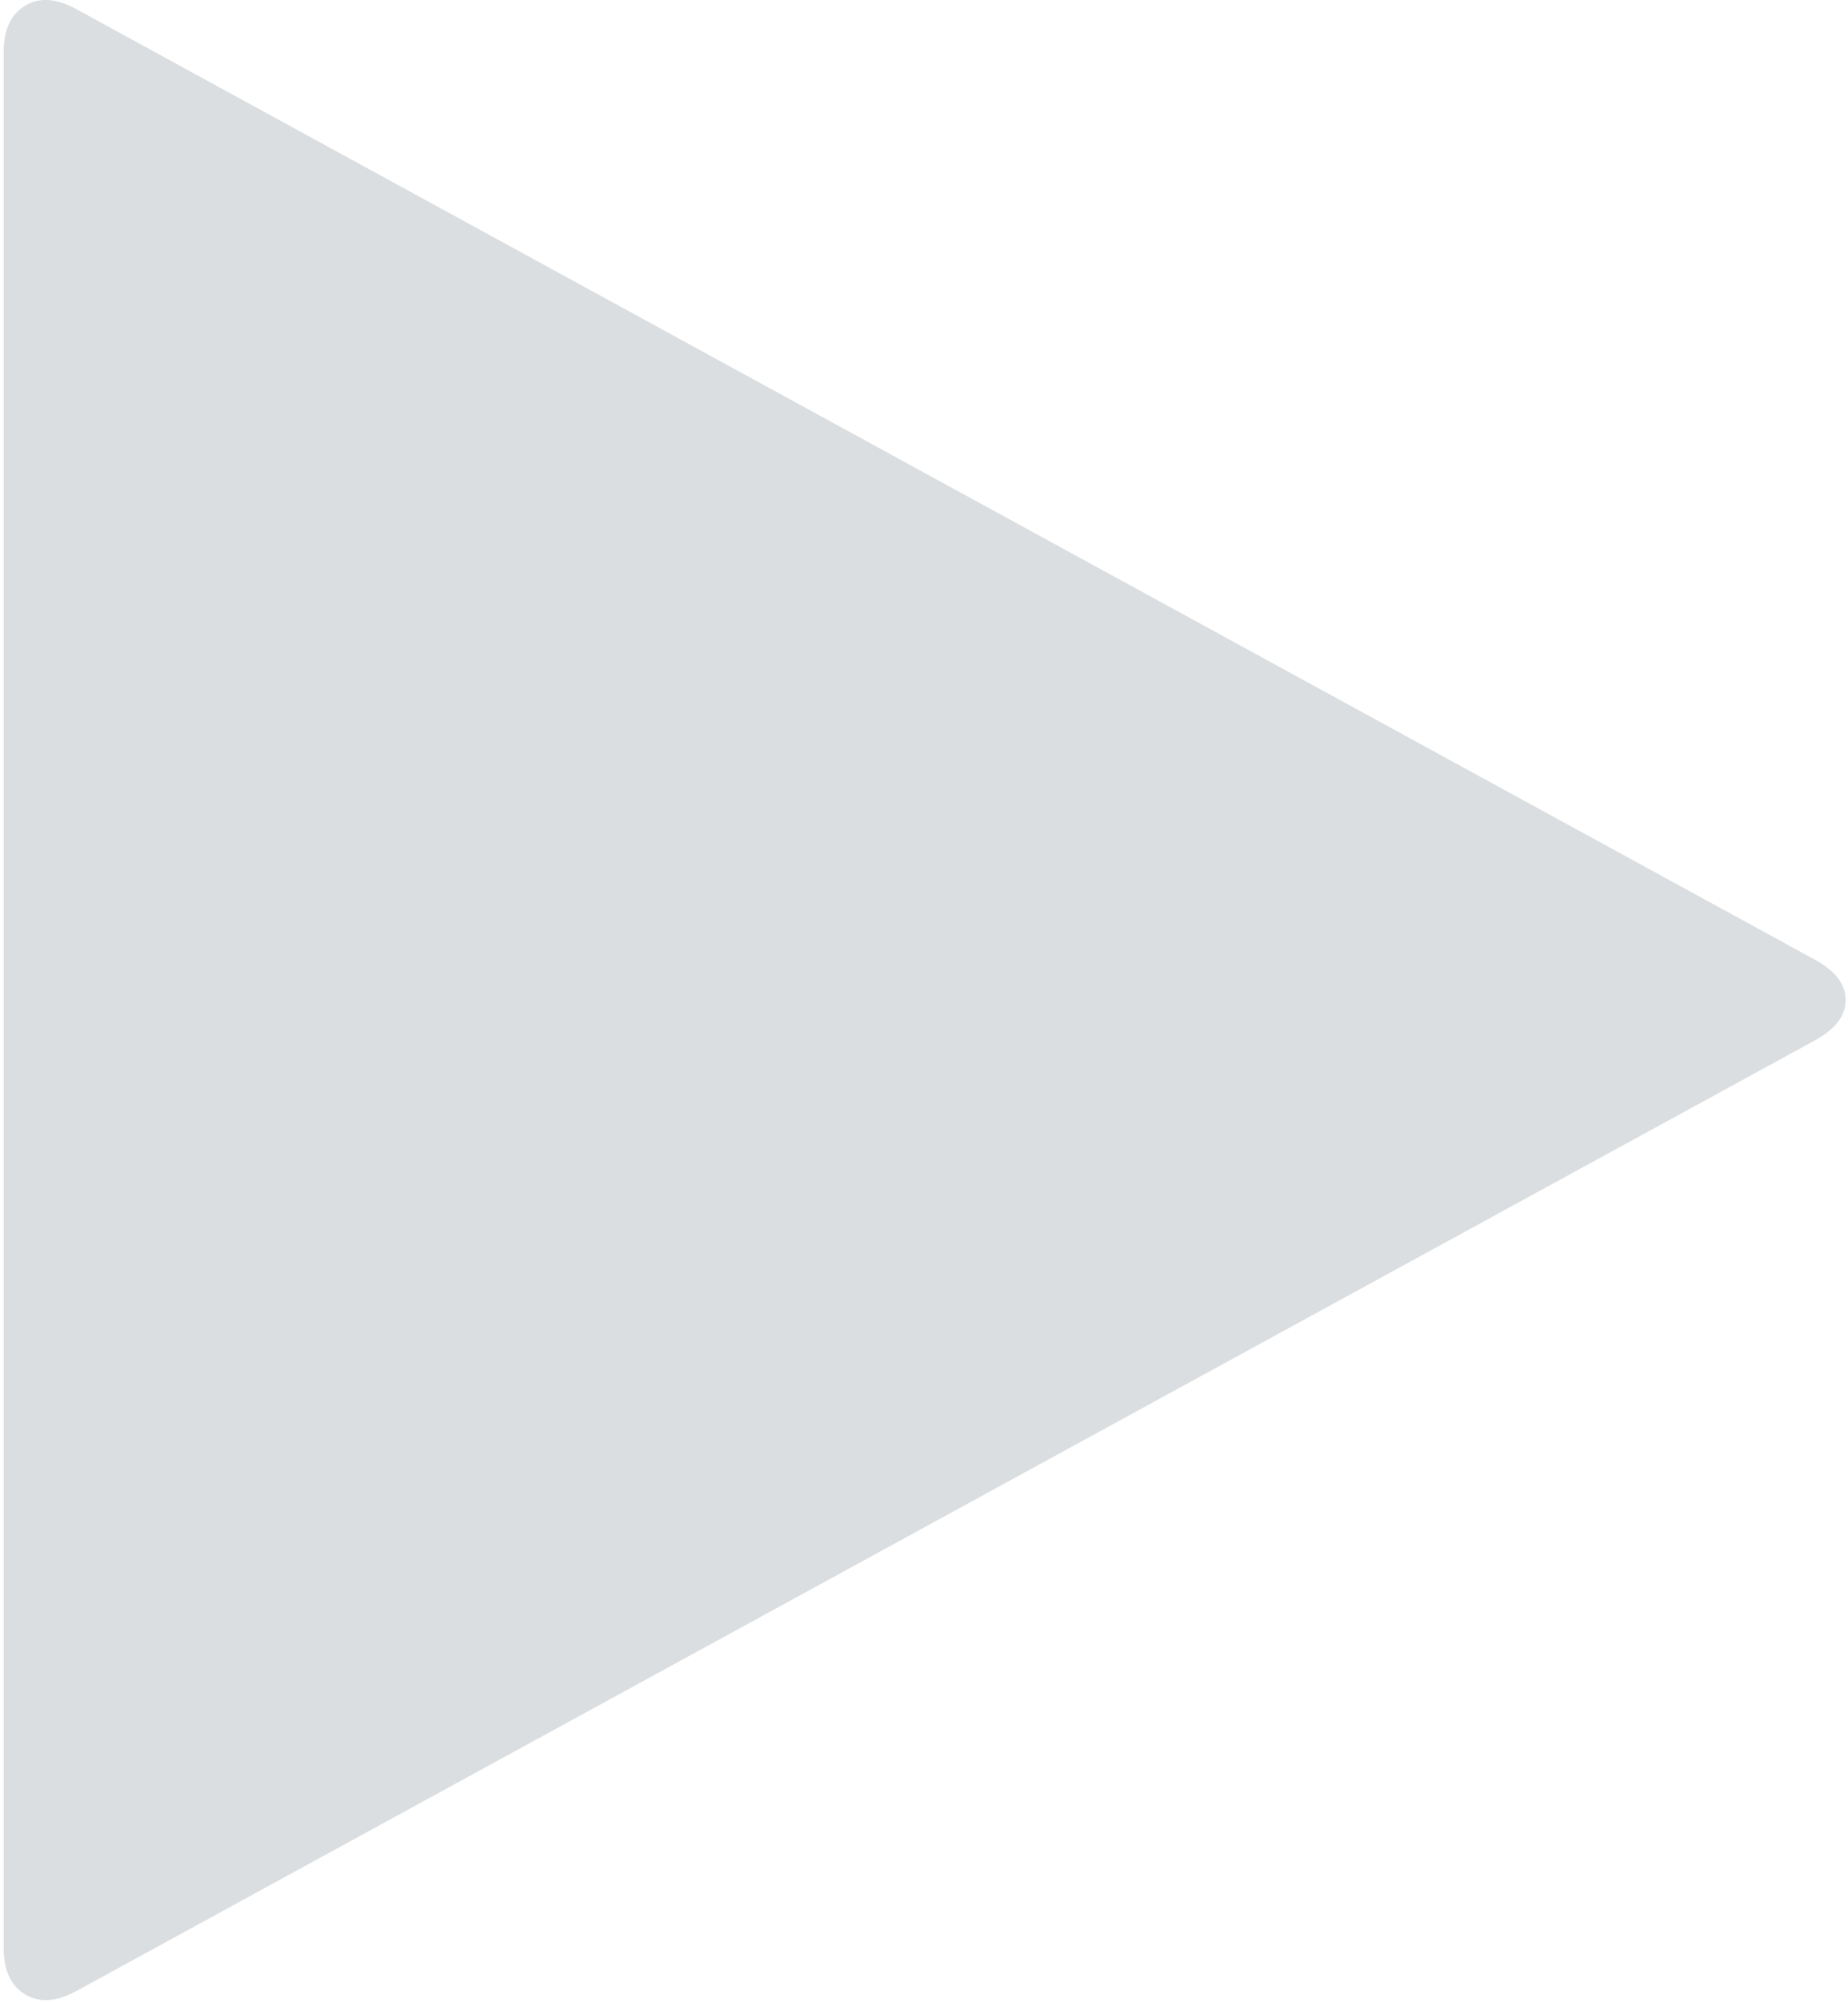 <svg width="24" height="26" viewBox="0 0 24 26" xmlns="http://www.w3.org/2000/svg"><!--Generator: Sketch 44.1 (41455) - http://www.bohemiancoding.com/sketch--><title>play-btn</title><path d="M23.58 12.461L1 .123C.74-.022.515-.04.328.073.141.184.048.385.048.674v24.61c0 .29.093.491.28.603.187.111.411.095.672-.05l22.58-12.339c.26-.145.39-.318.39-.518 0-.201-.13-.374-.39-.519z" fill="#DBDEE0" fill-rule="evenodd"/></svg>